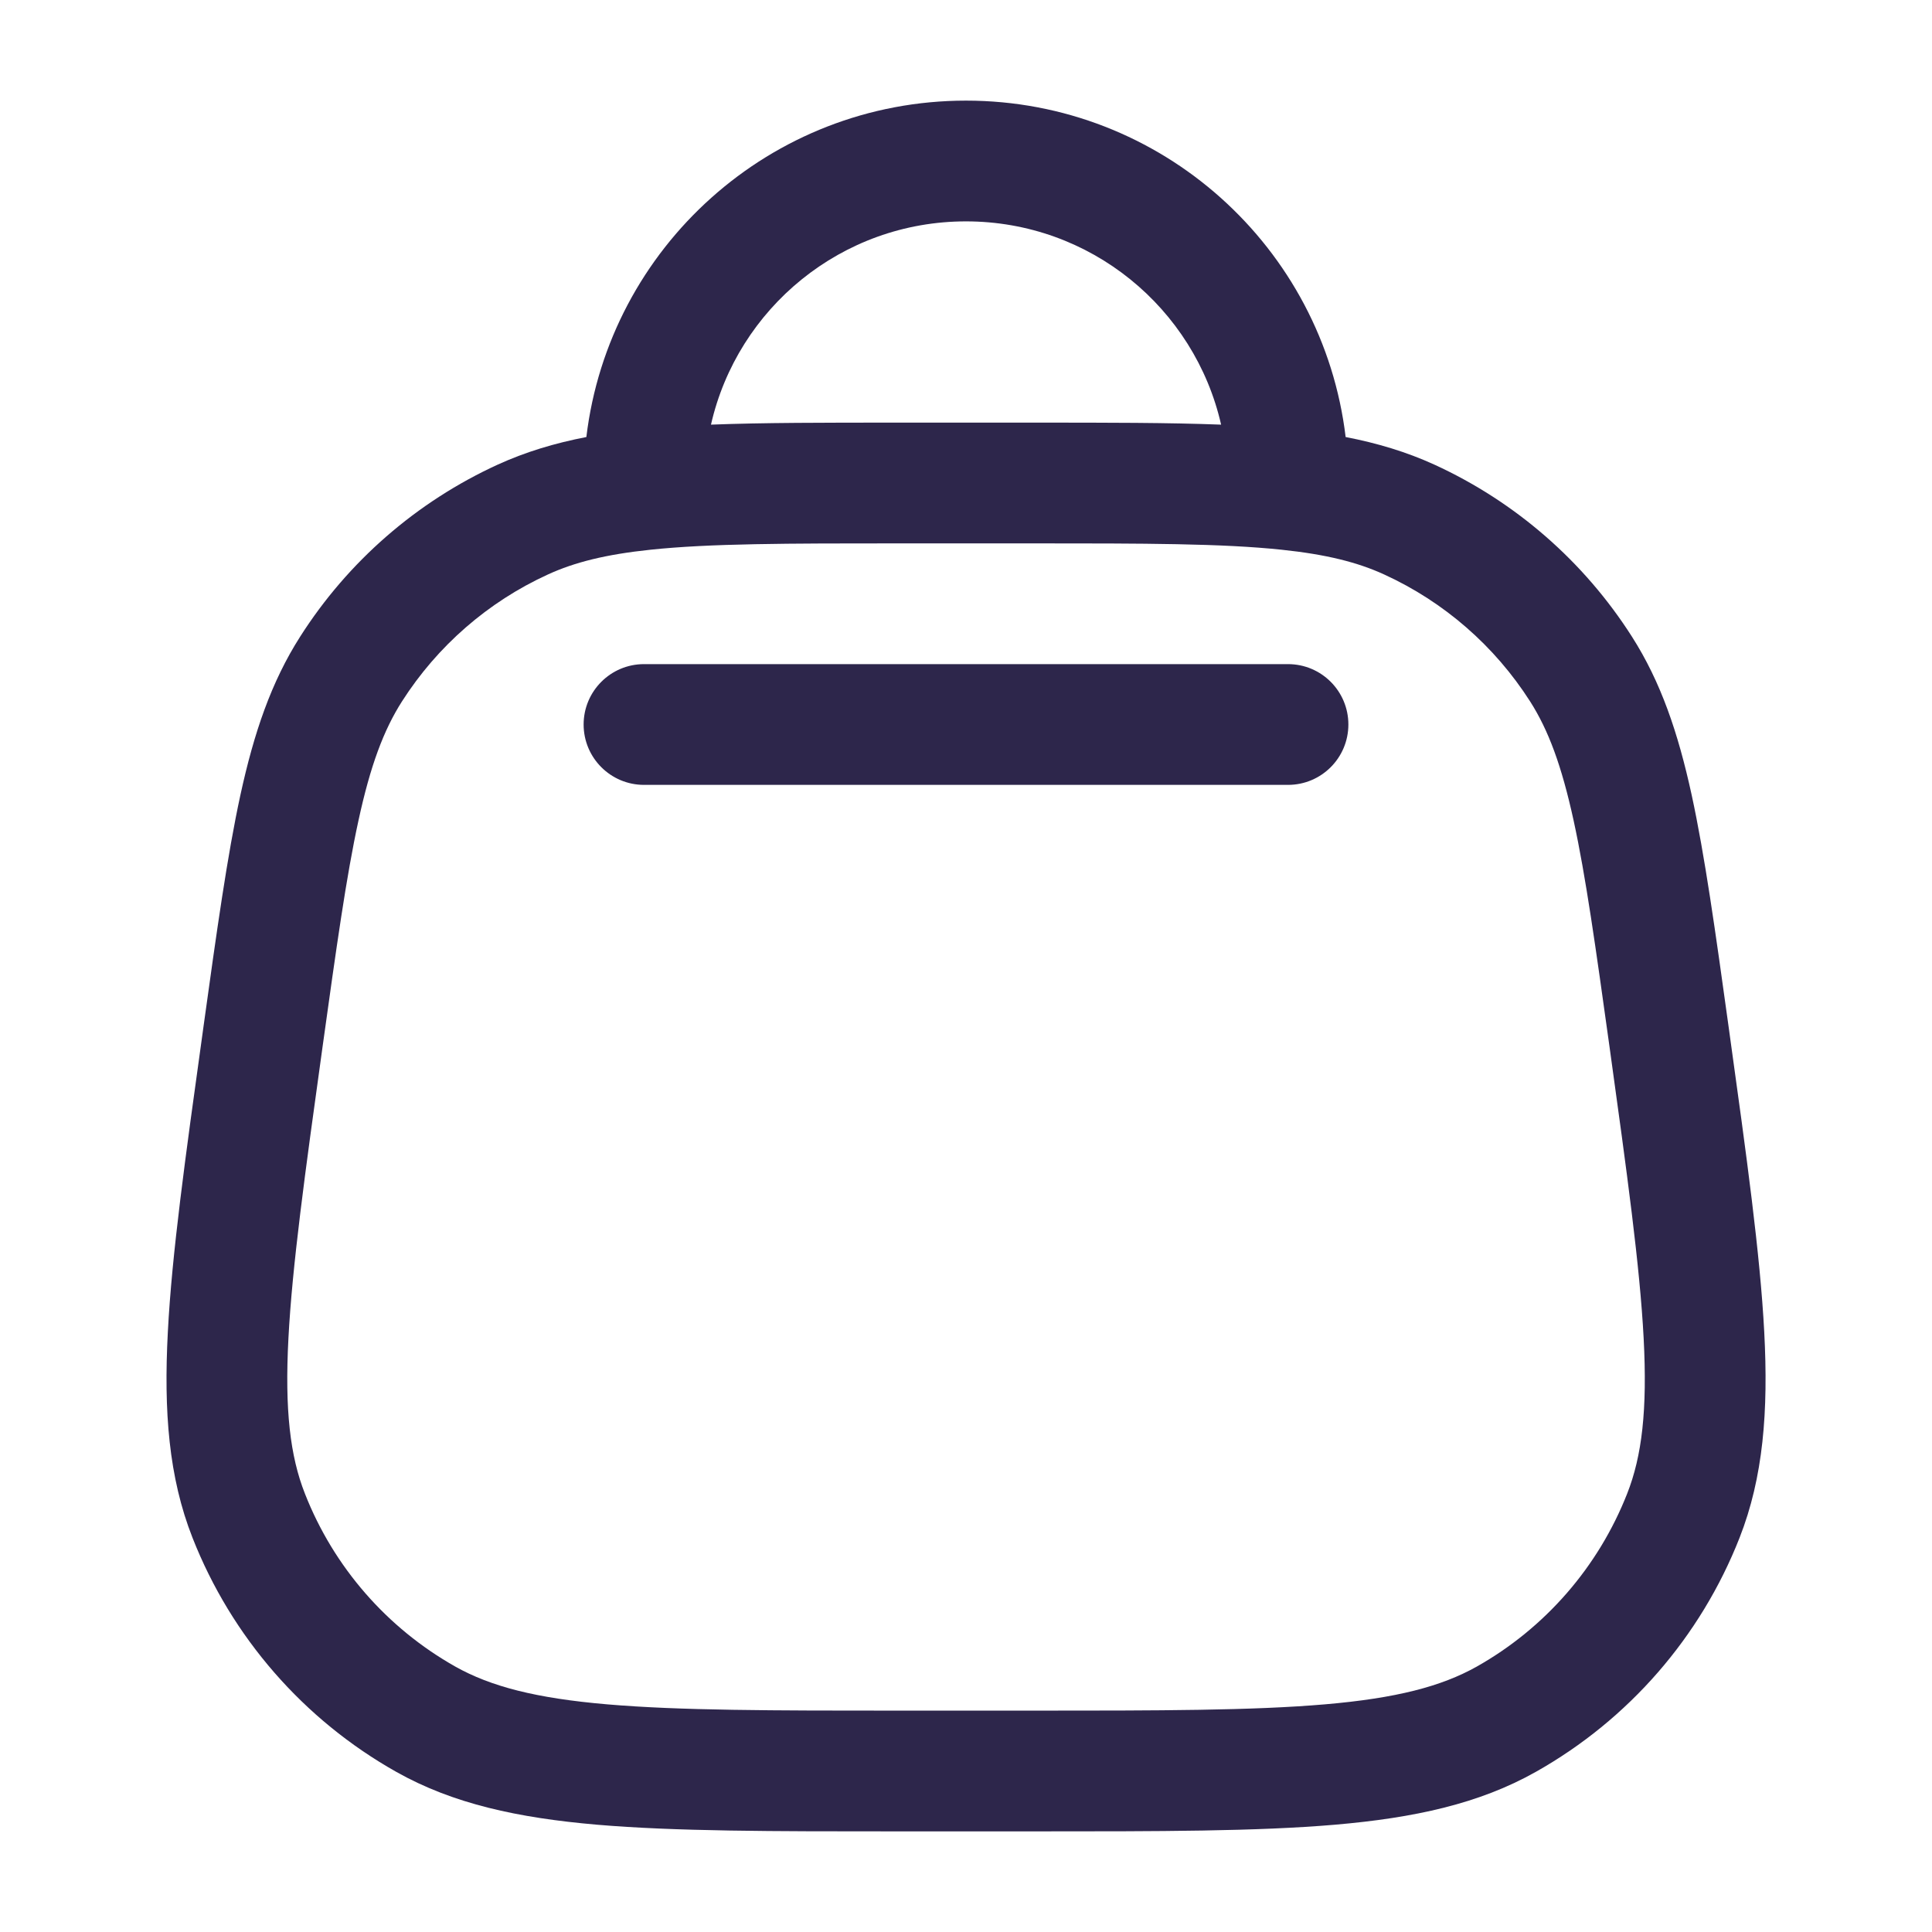 <svg width="24" height="24" viewBox="0 0 24 24" fill="none" xmlns="http://www.w3.org/2000/svg">
<path d="M8 8.25C7.586 8.25 7.25 8.586 7.25 9C7.25 9.414 7.586 9.75 8 9.75H16C16.415 9.75 16.75 9.414 16.75 9C16.75 8.586 16.415 8.25 16 8.25H8Z" fill="#2D264B"/>
<path fill-rule="evenodd" clip-rule="evenodd" d="M12 1.25C9.57 1.25 7.566 3.075 7.284 5.429C6.891 5.505 6.528 5.614 6.18 5.773C5.175 6.234 4.323 6.975 3.729 7.908C3.369 8.472 3.155 9.103 2.987 9.873C2.823 10.628 2.692 11.569 2.526 12.766L2.517 12.832C2.303 14.372 2.135 15.576 2.085 16.546C2.033 17.53 2.095 18.351 2.392 19.104C2.876 20.335 3.77 21.362 4.923 22.011C5.628 22.408 6.432 22.582 7.414 22.667C8.382 22.75 9.598 22.75 11.152 22.75H12.848C14.403 22.75 15.619 22.75 16.586 22.667C17.569 22.582 18.373 22.408 19.078 22.011C20.231 21.362 21.125 20.335 21.609 19.104C21.905 18.351 21.968 17.53 21.916 16.546C21.865 15.576 21.698 14.372 21.484 12.832L21.475 12.766C21.309 11.569 21.178 10.628 21.014 9.873C20.846 9.103 20.632 8.472 20.272 7.908C19.677 6.975 18.826 6.234 17.821 5.773C17.473 5.614 17.11 5.505 16.716 5.429C16.434 3.075 14.431 1.25 12 1.25ZM11.143 5.25C10.241 5.25 9.482 5.25 8.832 5.275C9.161 3.829 10.455 2.75 12 2.75C13.546 2.75 14.84 3.829 15.169 5.275C14.519 5.25 13.76 5.25 12.858 5.25H11.143ZM8.079 6.829C8.817 6.751 9.773 6.75 11.188 6.75H12.812C14.228 6.75 15.184 6.751 15.922 6.829C16.474 6.887 16.863 6.984 17.196 7.137C17.939 7.477 18.568 8.025 19.008 8.714C19.235 9.07 19.399 9.51 19.548 10.193C19.699 10.885 19.822 11.768 19.994 13.003C20.213 14.586 20.371 15.726 20.418 16.624C20.465 17.515 20.397 18.089 20.213 18.555C19.855 19.465 19.195 20.224 18.343 20.704C17.906 20.949 17.346 21.096 16.458 21.172C15.562 21.249 14.411 21.25 12.812 21.25H11.188C9.59 21.25 8.439 21.249 7.543 21.172C6.654 21.096 6.095 20.949 5.658 20.704C4.806 20.224 4.145 19.465 3.788 18.555C3.604 18.089 3.536 17.515 3.583 16.624C3.63 15.726 3.787 14.586 4.007 13.003C4.179 11.768 4.302 10.885 4.453 10.193C4.601 9.51 4.766 9.07 4.993 8.714C5.433 8.025 6.062 7.477 6.805 7.137C7.138 6.984 7.527 6.887 8.079 6.829Z" fill="#2D264B"/>
</svg>
